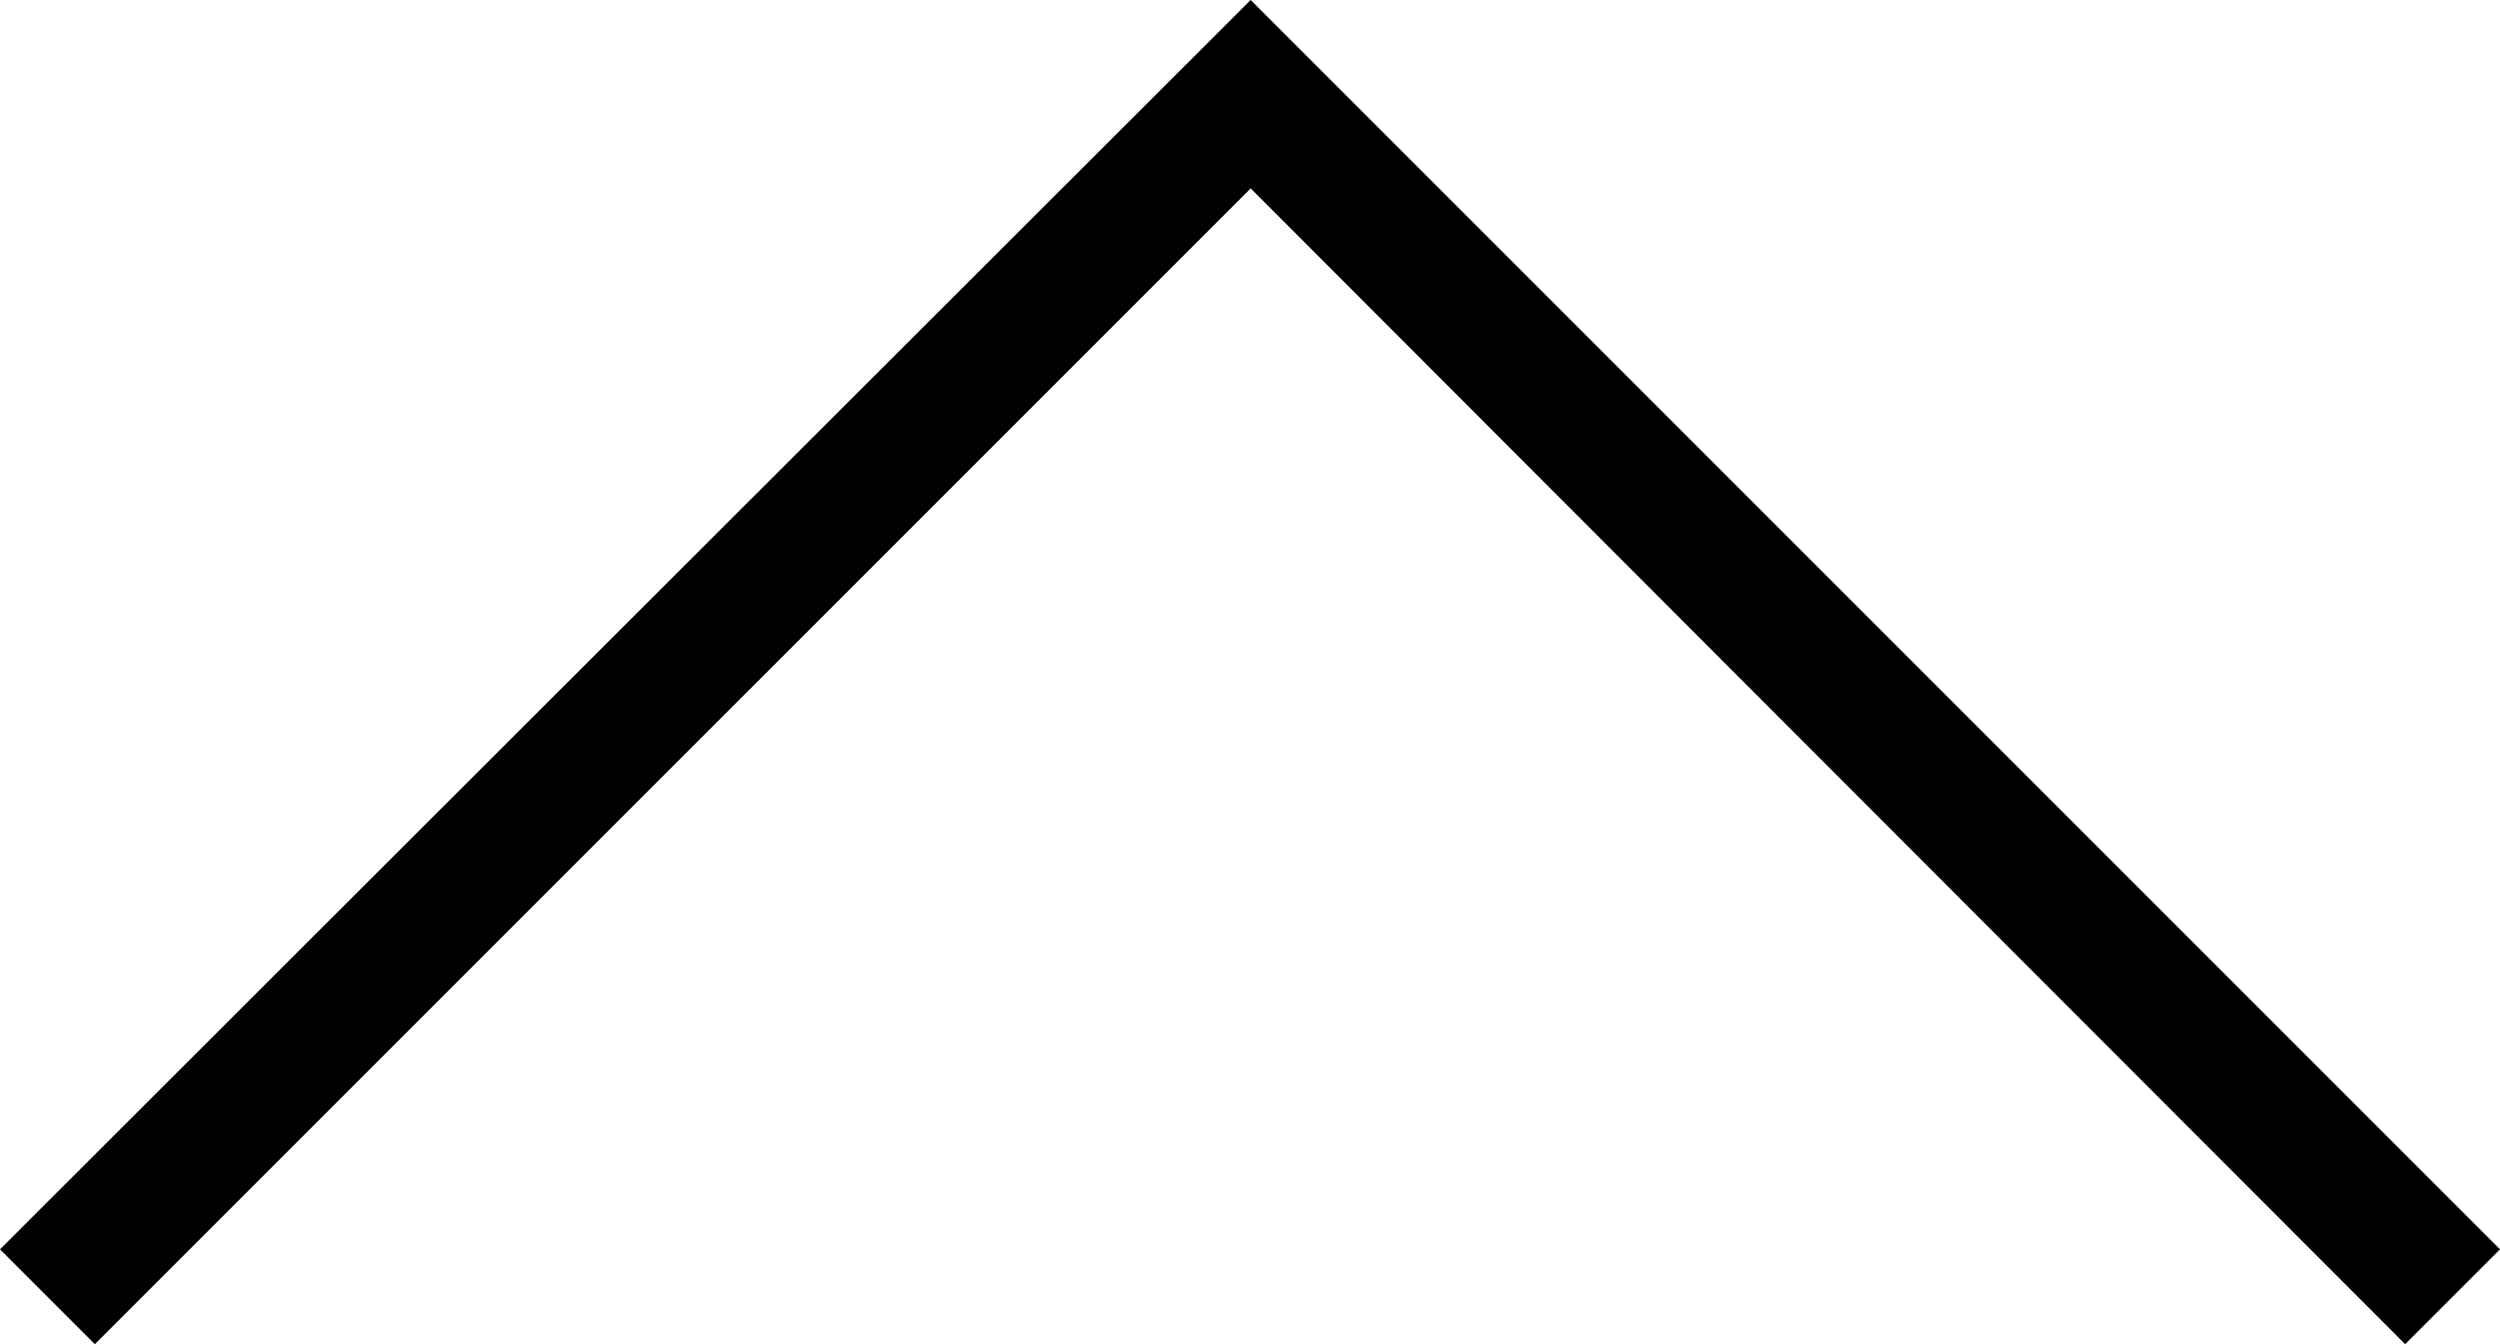 ﻿<?xml version="1.0" encoding="utf-8"?>
<svg xmlns="http://www.w3.org/2000/svg" viewBox="0 0 18.71 10.06">
  <polygon class="fill-color" points="9.36 0 18.71 9.35 18 10.06 9.36 1.41 0.71 10.06 0 9.35 9.36 0" />
</svg>